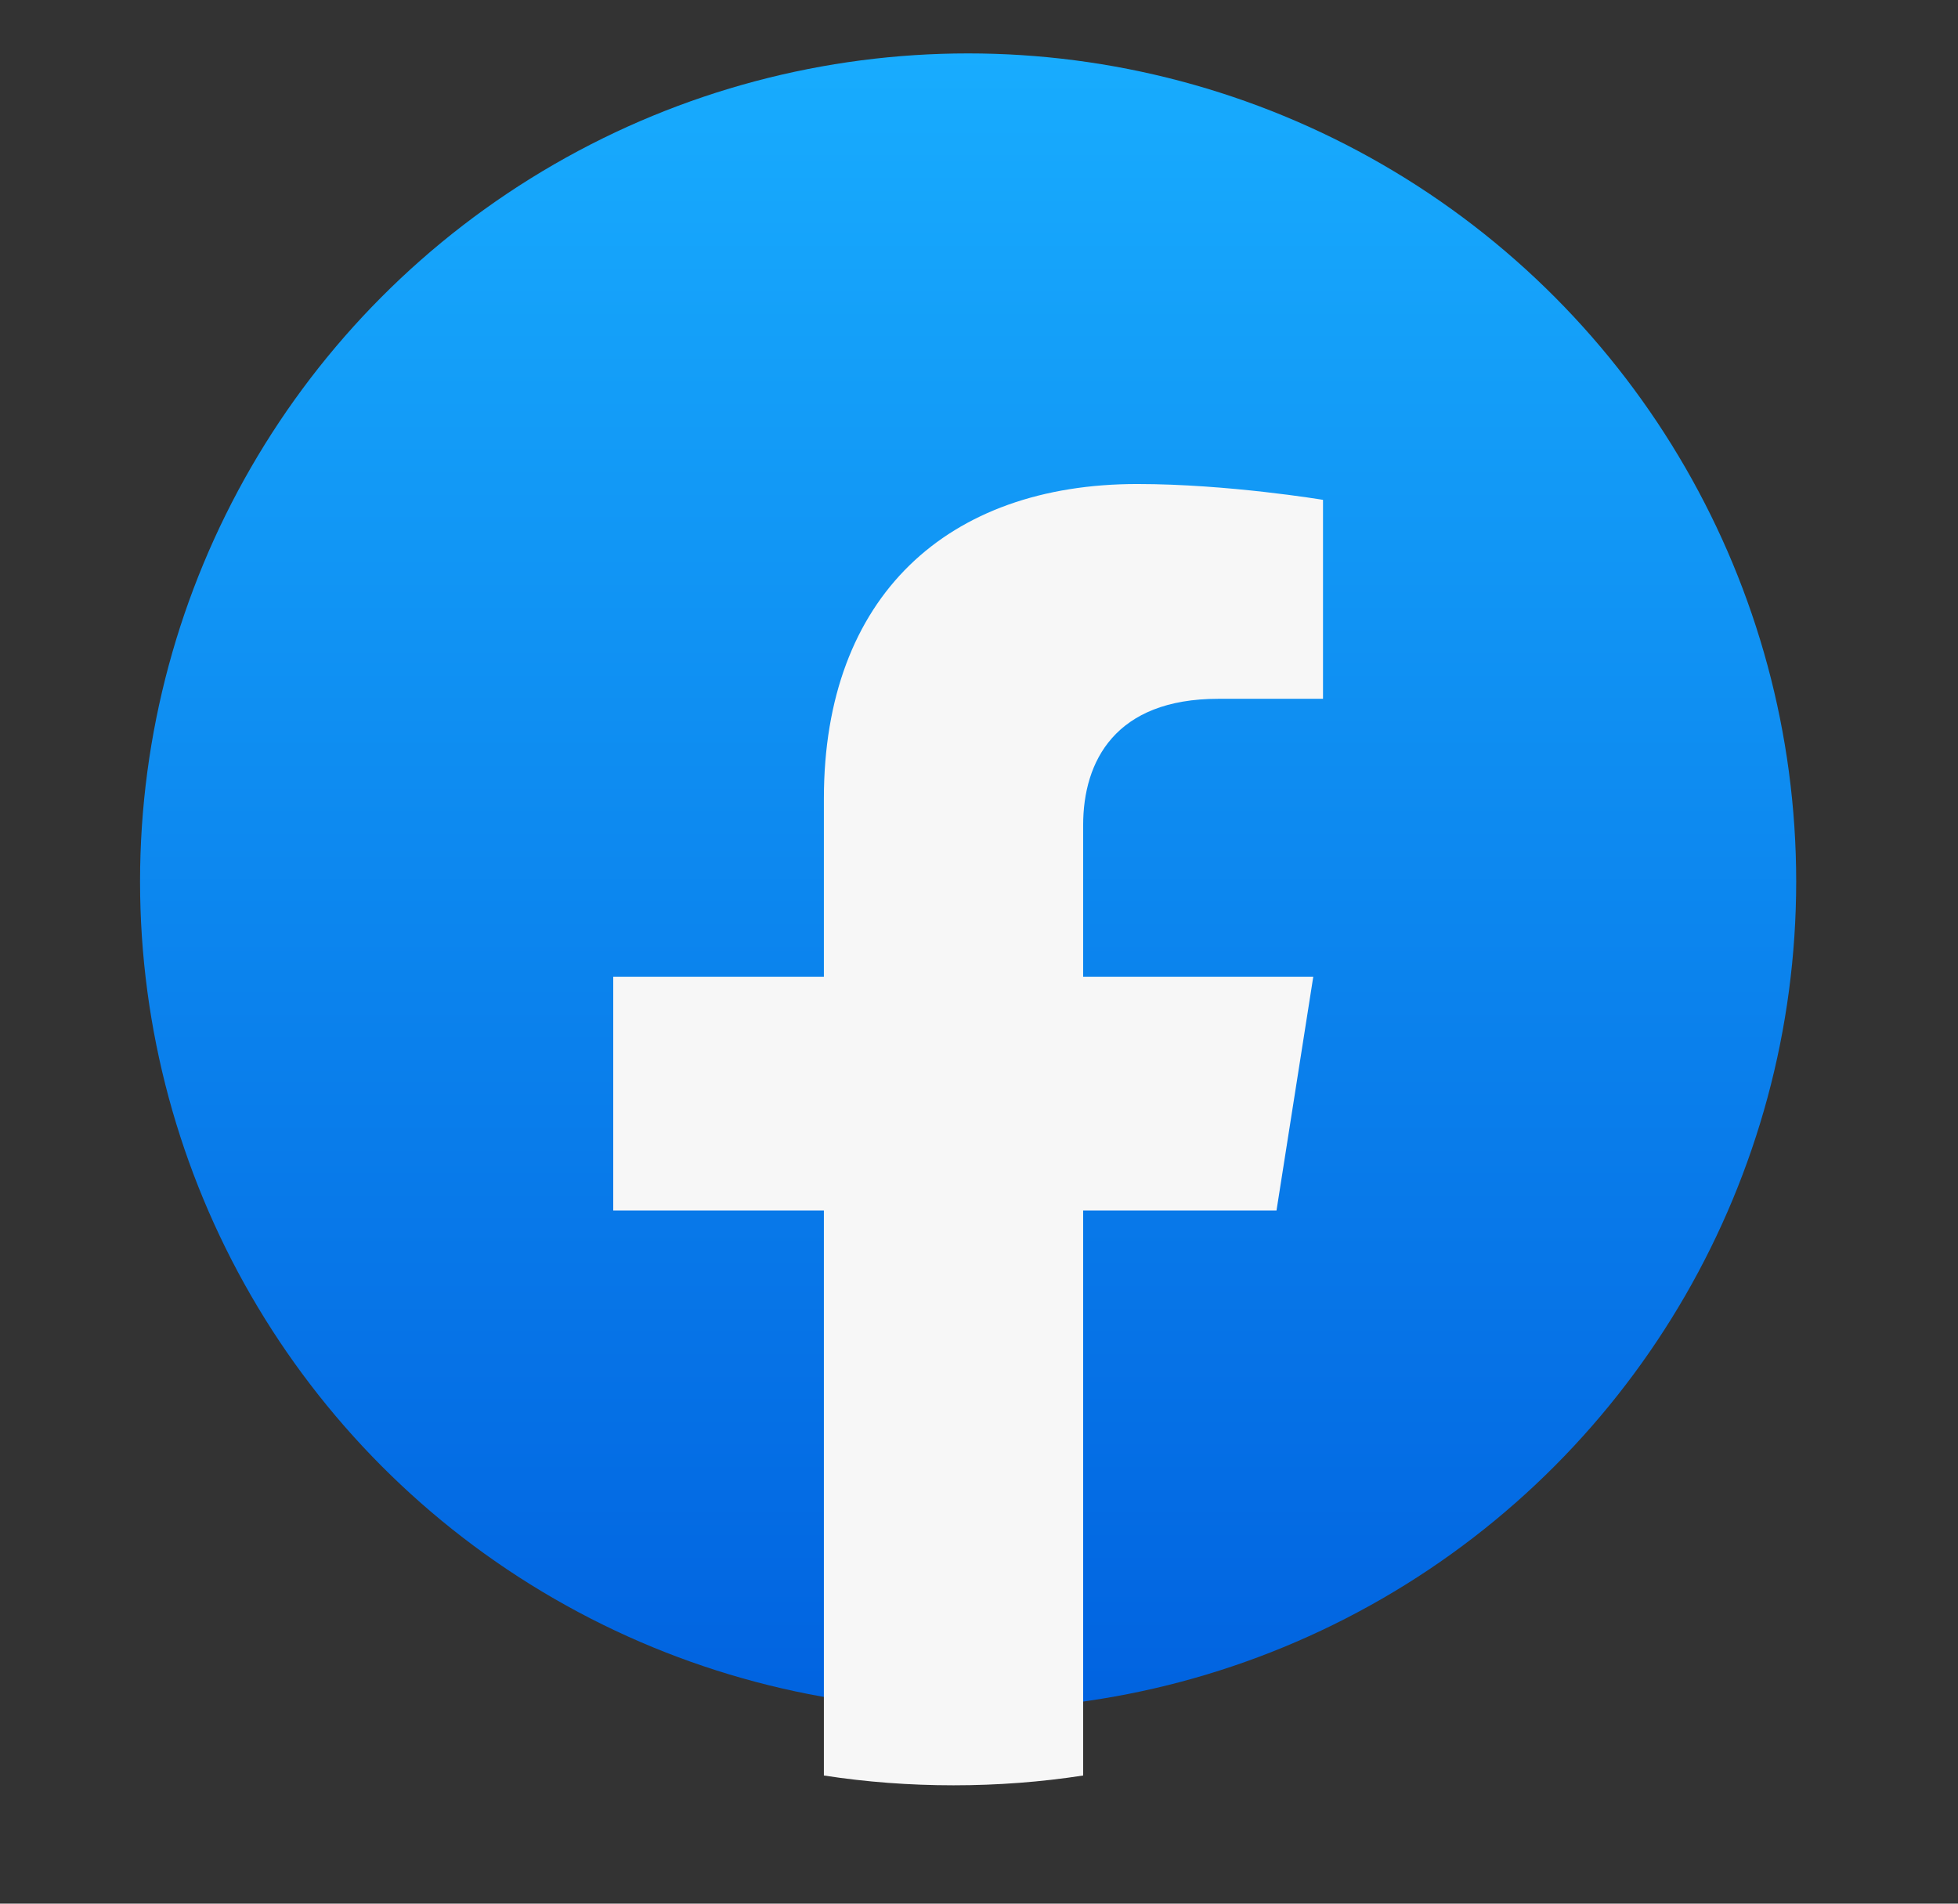 <svg width="36" height="35" viewBox="0 0 36 35" fill="none" xmlns="http://www.w3.org/2000/svg">
<rect x="0" y="0" width="36" height="35" fill="#333333" stroke="none"/>
<g id="Facebook">
<ellipse id="bg" cx="17.8" cy="16.207" rx="15.225" ry="15.225" fill="url(#paint0_linear_45_50)"/>
<path id="f" d="M23.47 22.256L24.146 17.958H19.915V15.171C19.915 13.995 20.505 12.848 22.4 12.848H24.325V9.19C24.325 9.19 22.579 8.899 20.91 8.899C17.424 8.899 15.148 10.958 15.148 14.683V17.958H11.275V22.256H15.148V32.644C15.926 32.764 16.721 32.824 17.532 32.824C18.342 32.824 19.138 32.764 19.915 32.644V22.256H23.47Z" fill="#F7F7F7"/>
</g>
<defs>
<linearGradient id="paint0_linear_45_50" x1="17.8" y1="0.982" x2="17.8" y2="31.342" gradientUnits="userSpaceOnUse">
<stop stop-color="#18ACFE"/>
<stop offset="1" stop-color="#0163E0"/>
</linearGradient>
</defs>
</svg>

